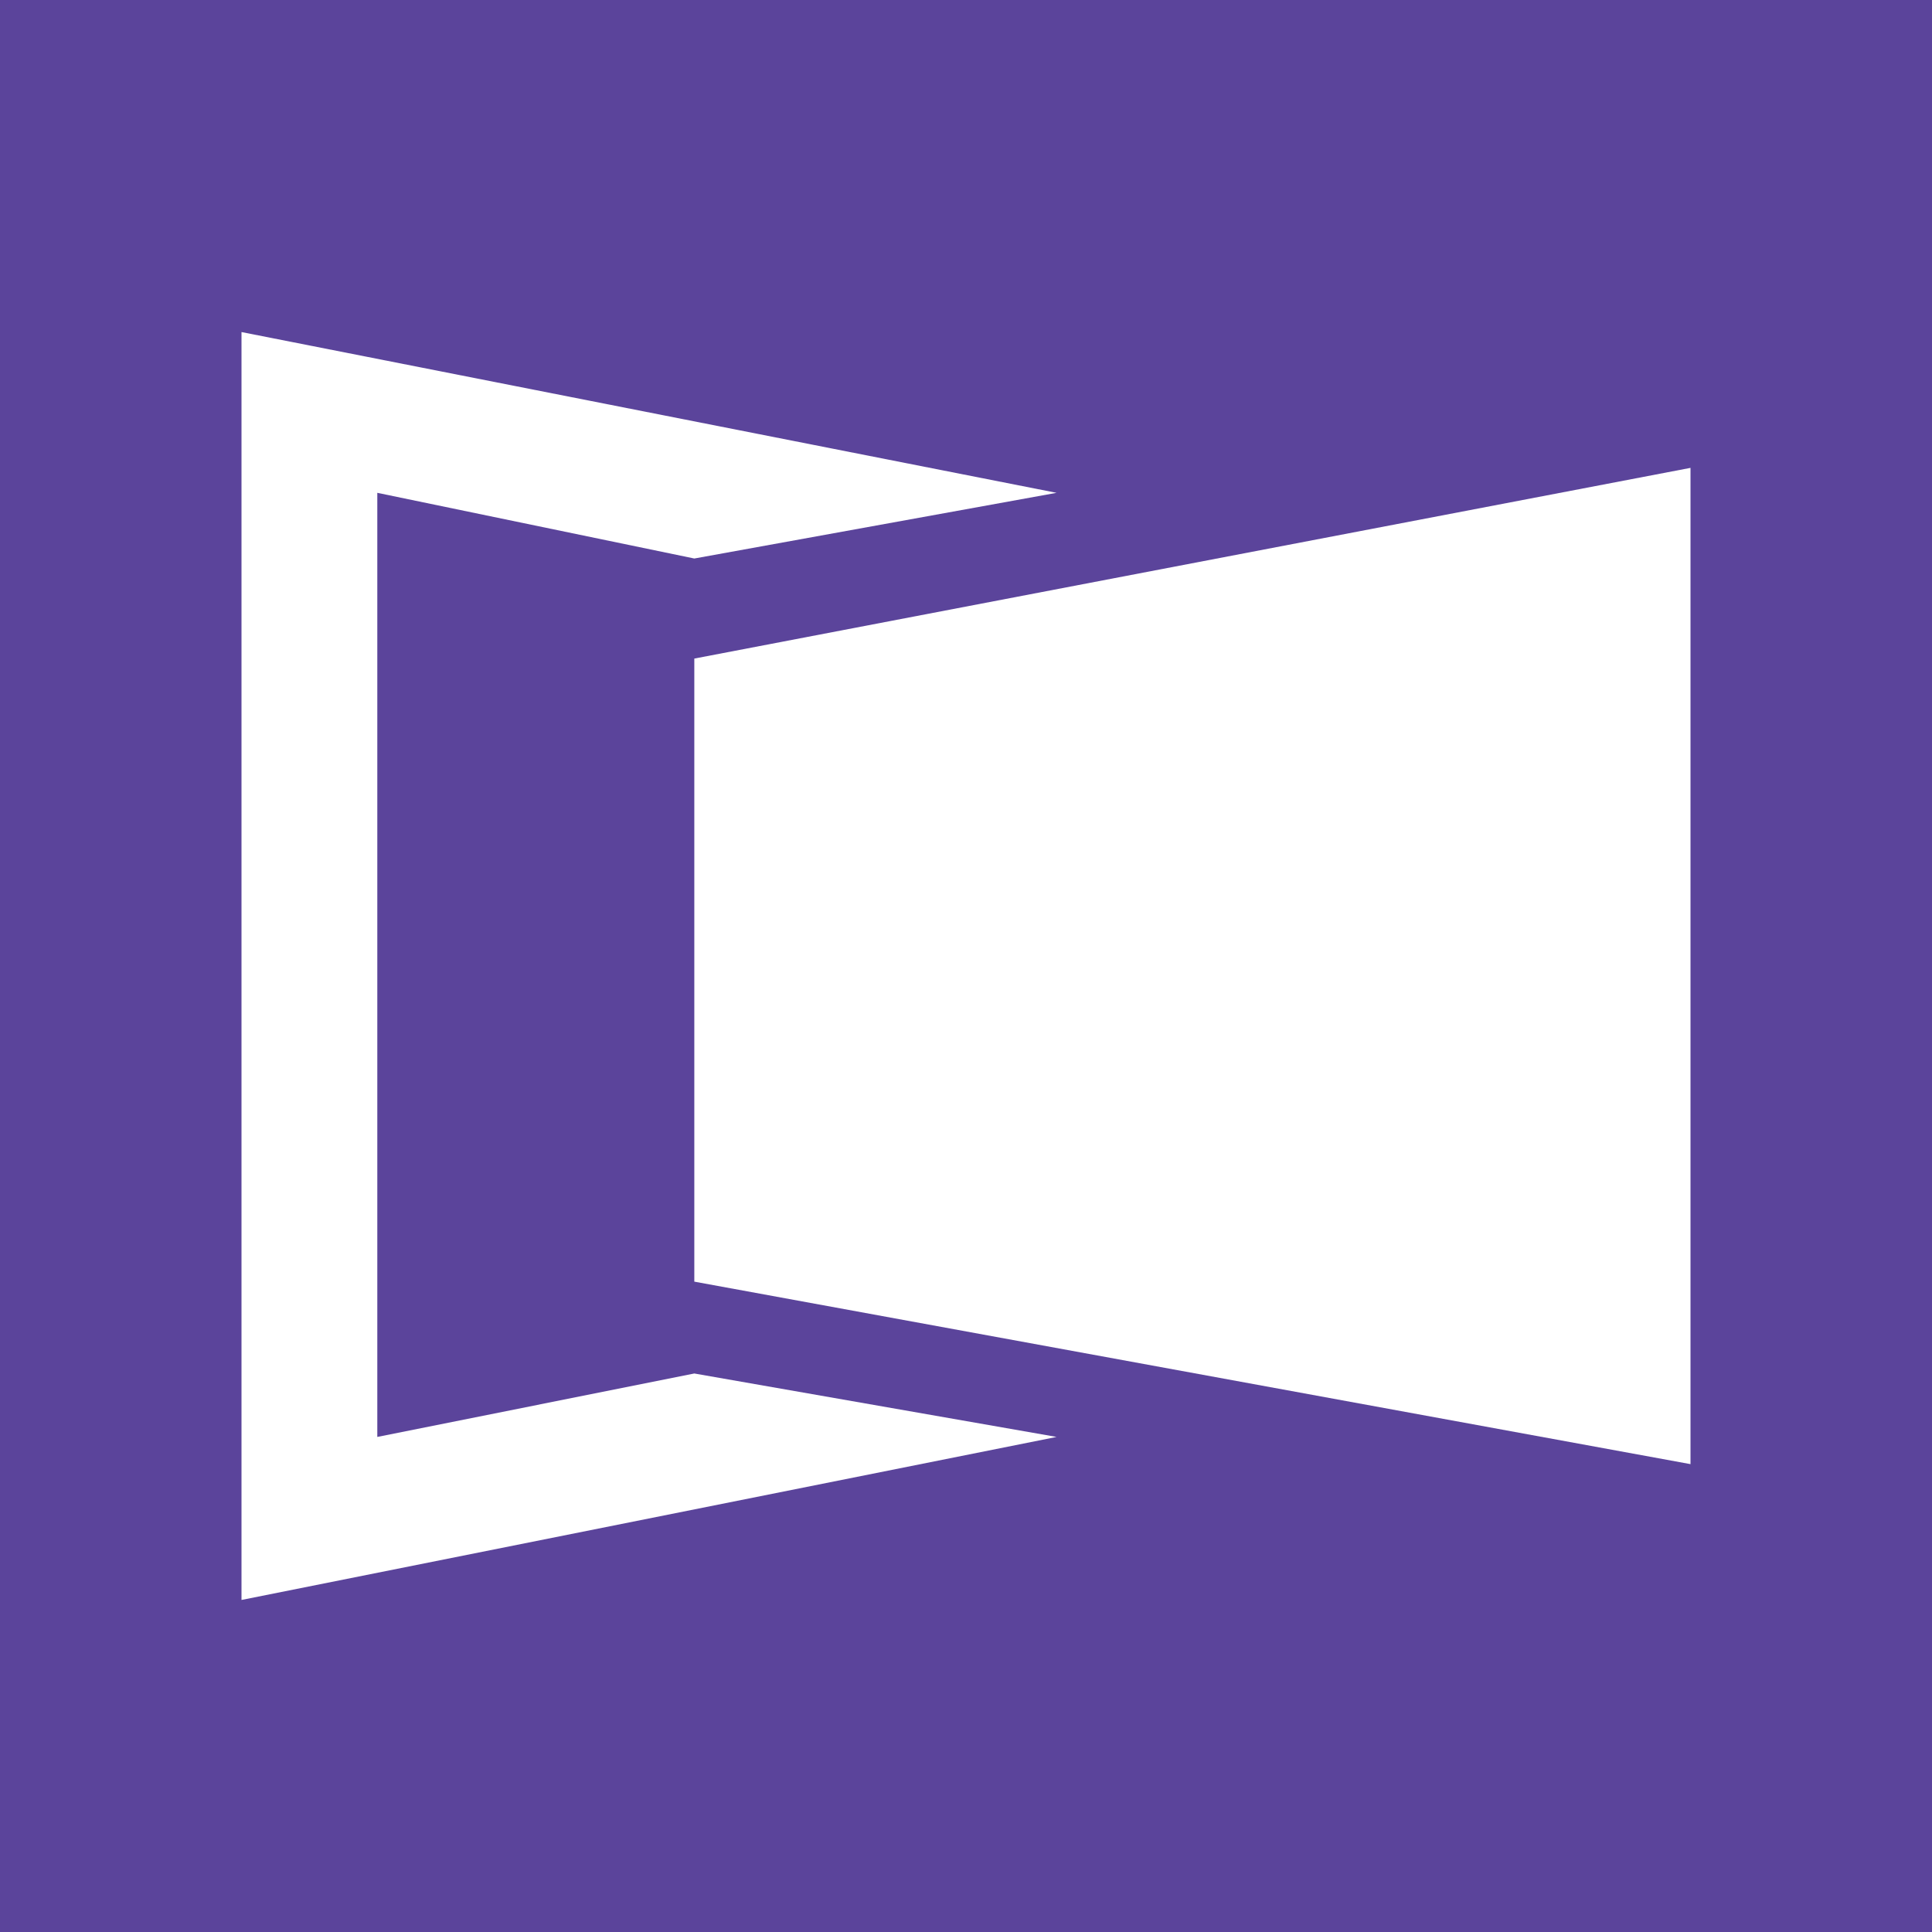 <svg width="24" height="24" viewBox="0 0 24 24" fill="none" xmlns="http://www.w3.org/2000/svg">
<rect x="0" y="0" width="24" height="24" fill="#808080" stroke="none"/>
<g clip-path="url(#clip0_328_38630)">
<path d="M24 0H0V24H24V0Z" fill="#5B449B"/>
<path d="M3 19.875V4.125L13.125 6.122L8.625 6.938L4.687 6.122V17.85L8.625 17.062L13.125 17.85L3 19.875Z" fill="white"/>
<path d="M21 5.812L8.625 8.181V15.921L21 18.188V5.812Z" fill="white"/>
</g>
<defs>
<clipPath id="clip0_328_38630">
<rect width="24" height="24" fill="white"/>
</clipPath>
</defs>
</svg>
